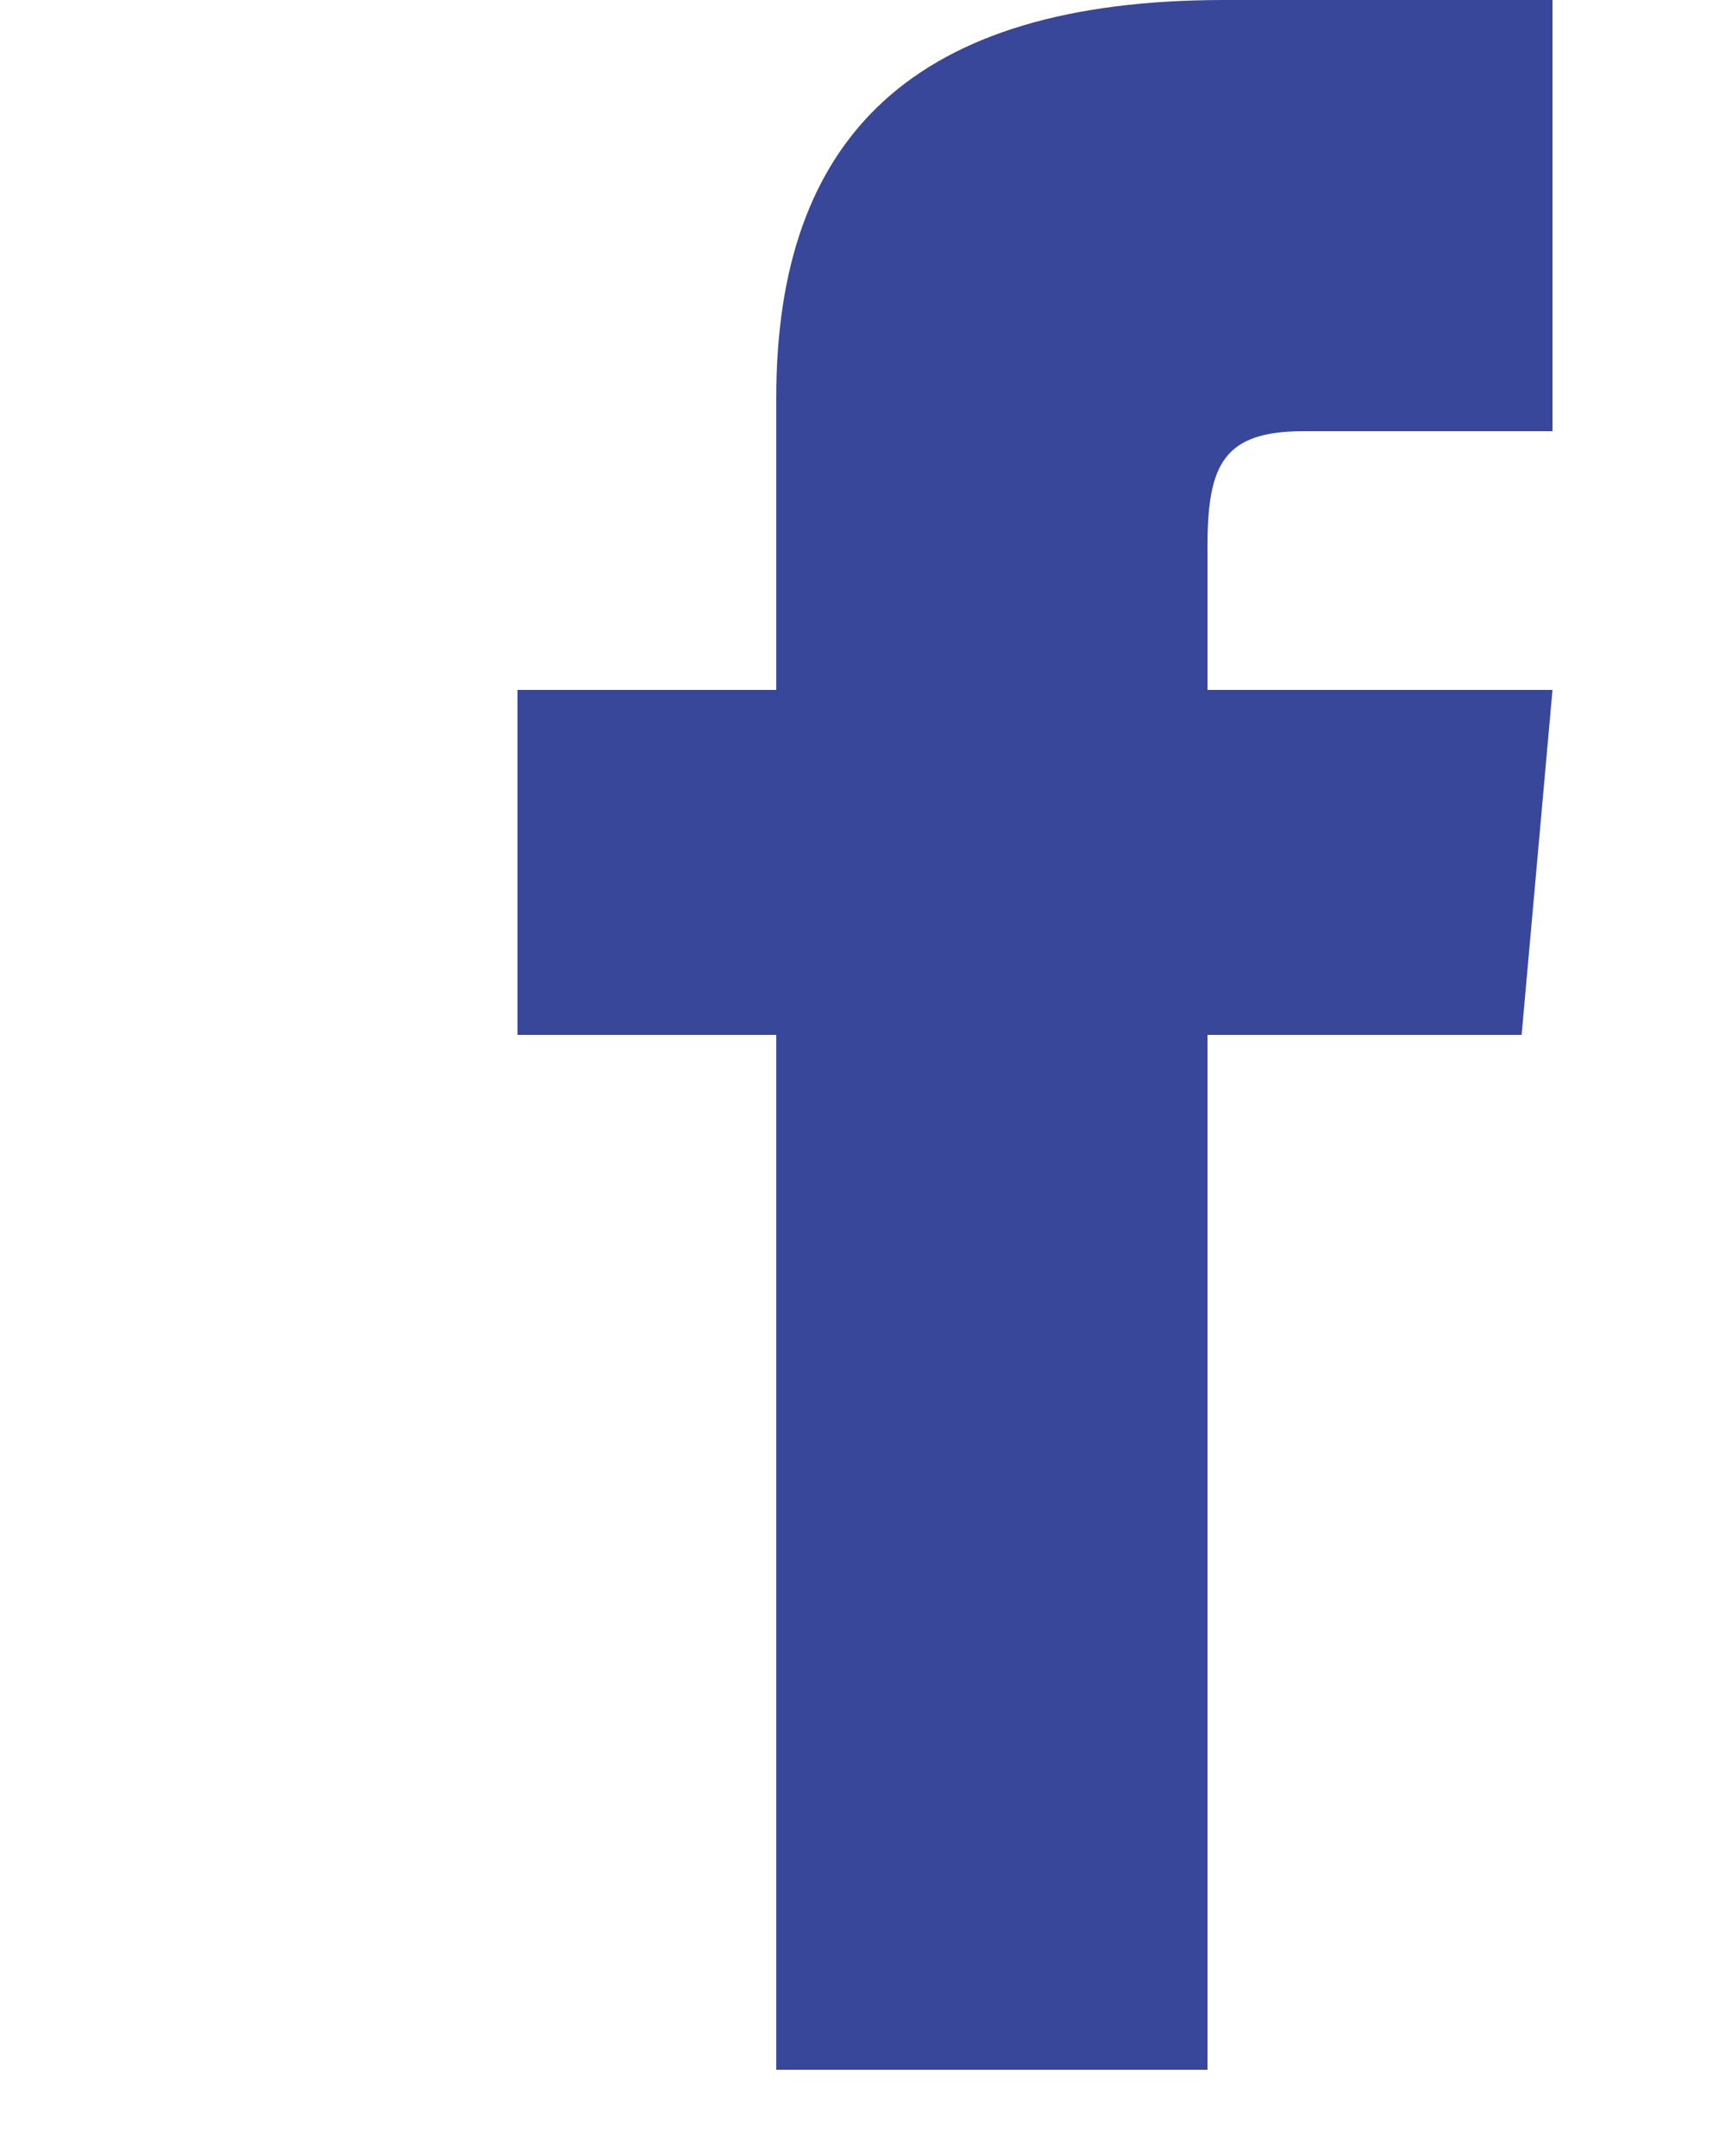 <svg xmlns="http://www.w3.org/2000/svg" width="20" height="25"  xmlns:v="https://vecta.io/nano"><path d="M9 8H6v4h3v12h5V12h3.642L18 8h-4V6.333C14 5.378 14.192 5 15.115 5H18V0h-3.808C10.596 0 9 1.583 9 4.615V8z" fill="#38479a"/></svg>